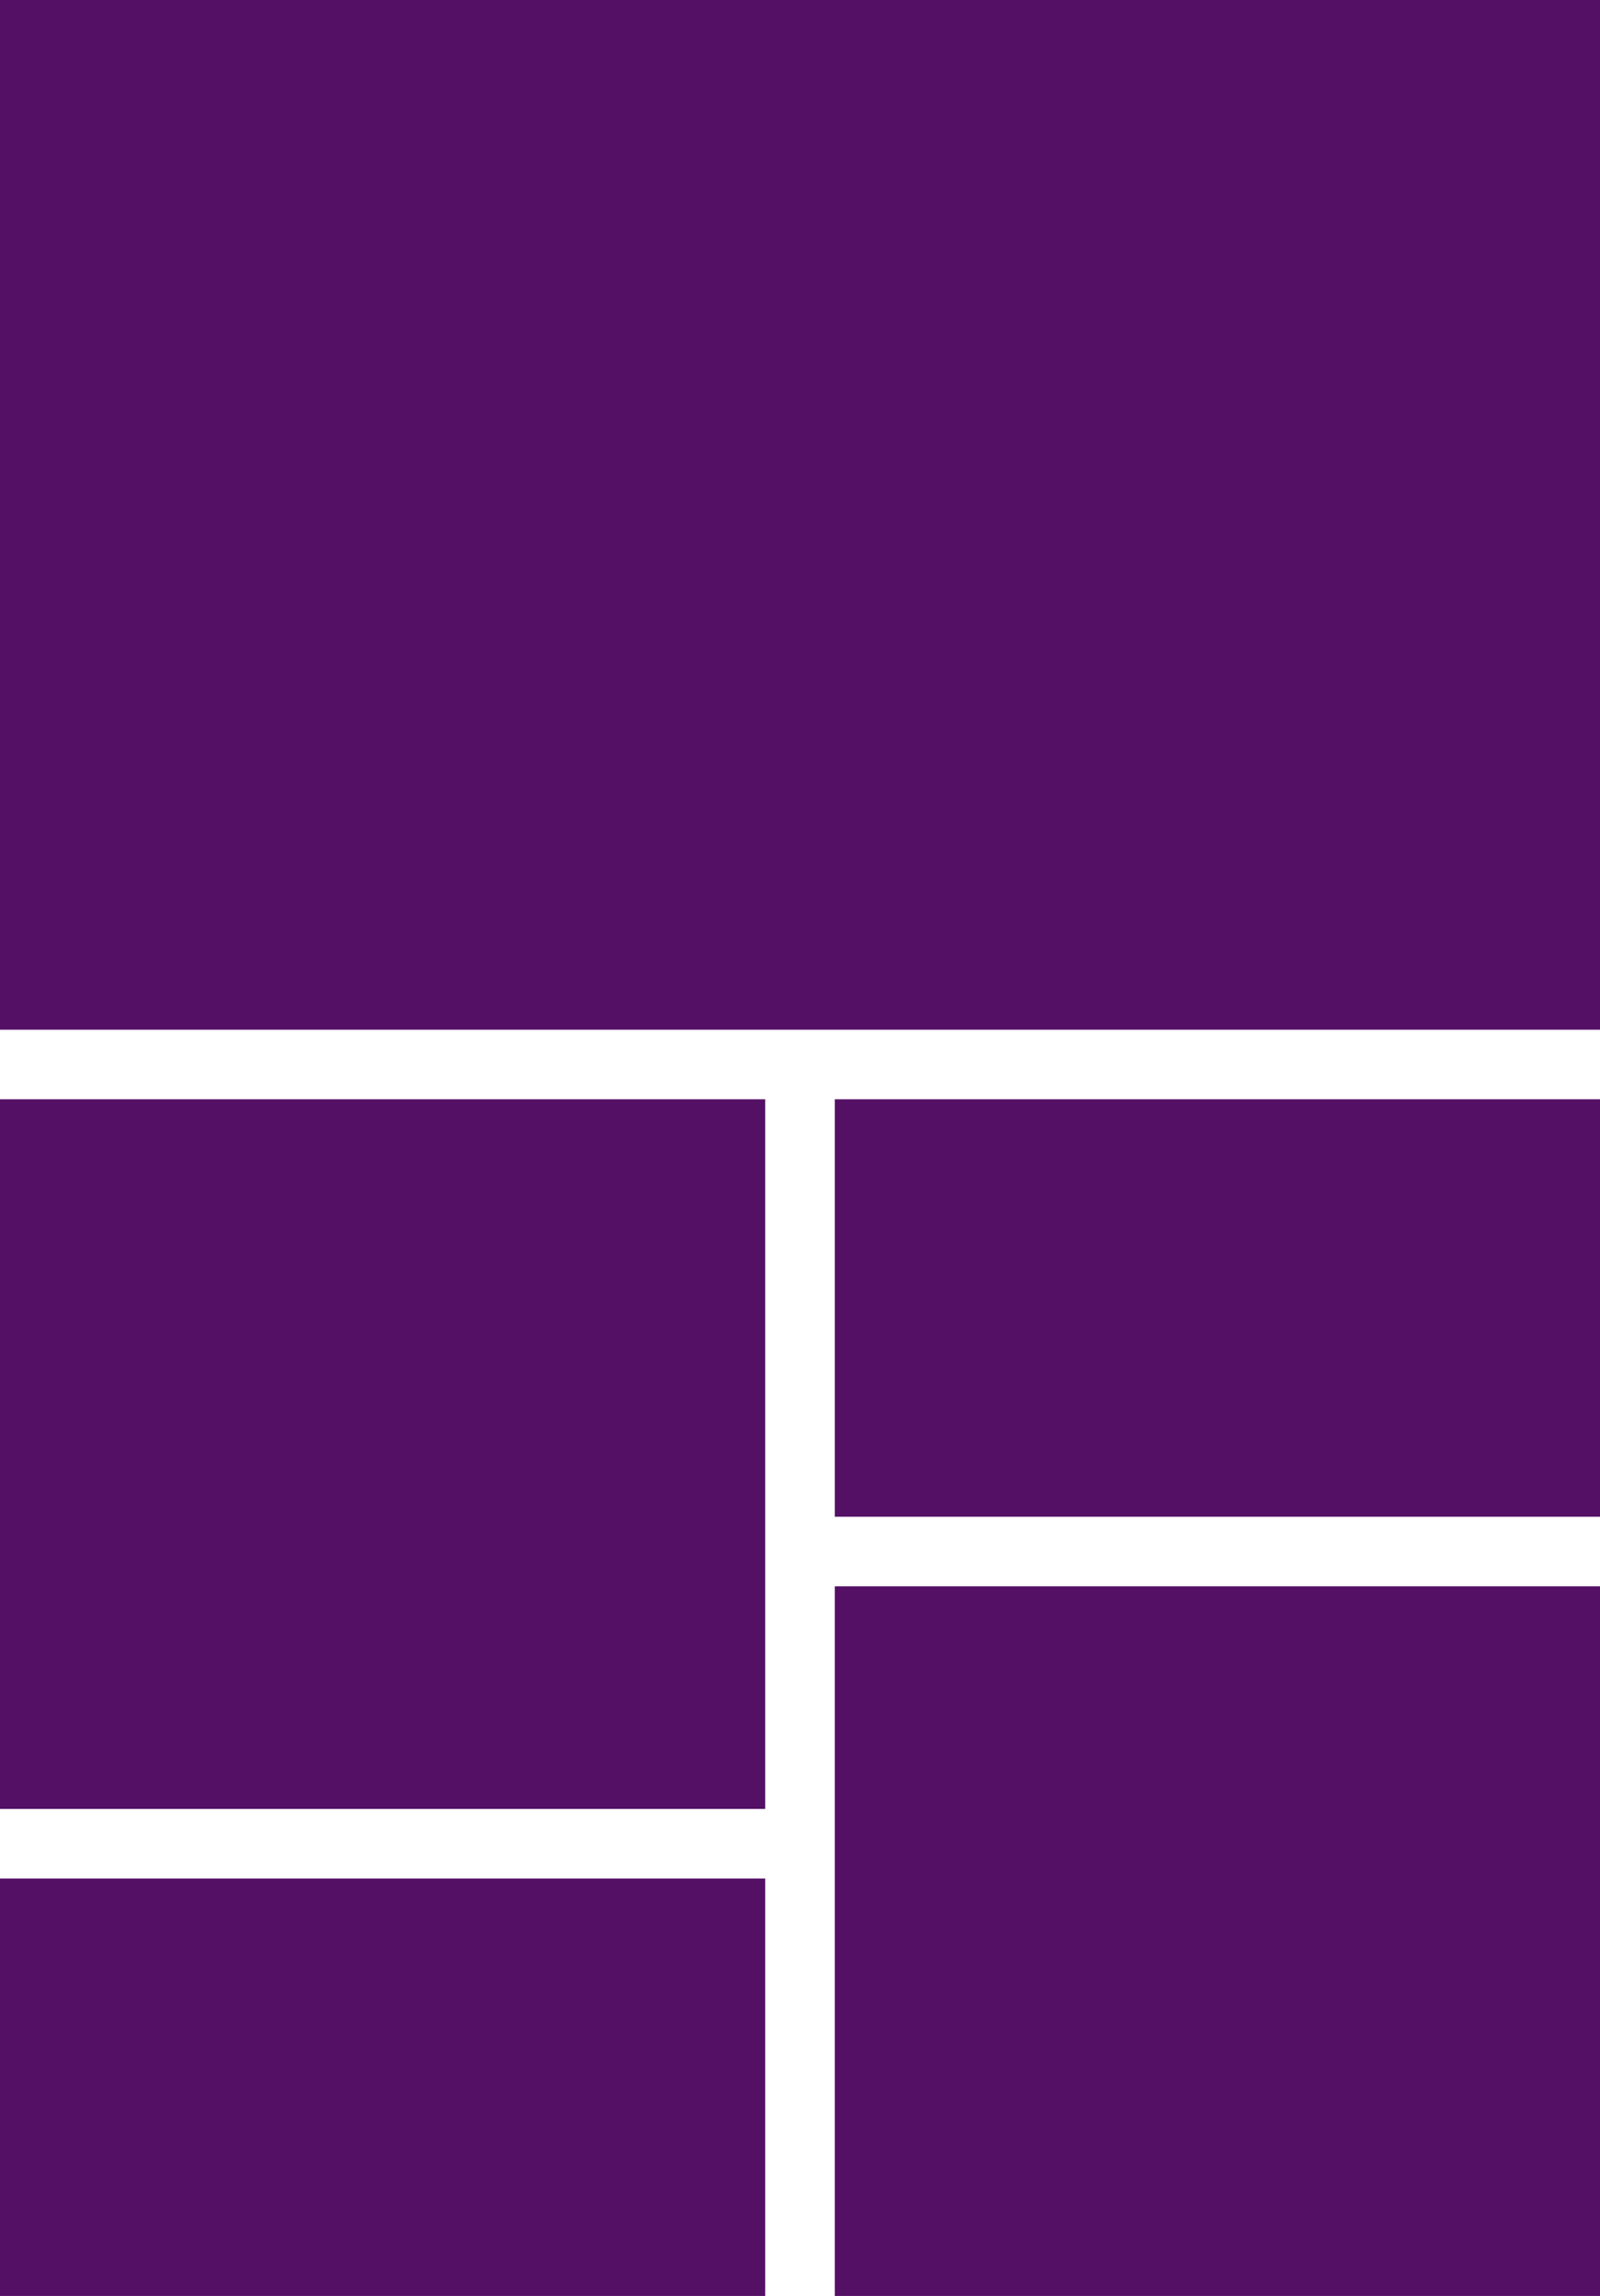 <?xml version="1.0" encoding="utf-8"?>
<!-- Generator: Adobe Illustrator 21.1.0, SVG Export Plug-In . SVG Version: 6.00 Build 0)  -->
<svg fill='rgb(84, 16, 101)' version="1.1" id="Layer_1" xmlns="http://www.w3.org/2000/svg" xmlns:xlink="http://www.w3.org/1999/xlink" x="0px" y="0px"
	 viewBox="0 0 115 165" style="enable-background:new 0 0 115 165;" xml:space="preserve">
<rect width="115" height="74"/>
<rect y="79" width="55" height="51"/>
<rect x="60" y="114" width="55" height="51"/>
<rect x="60" y="79" width="55" height="30"/>
<rect y="135" width="55" height="30"/>
</svg>
